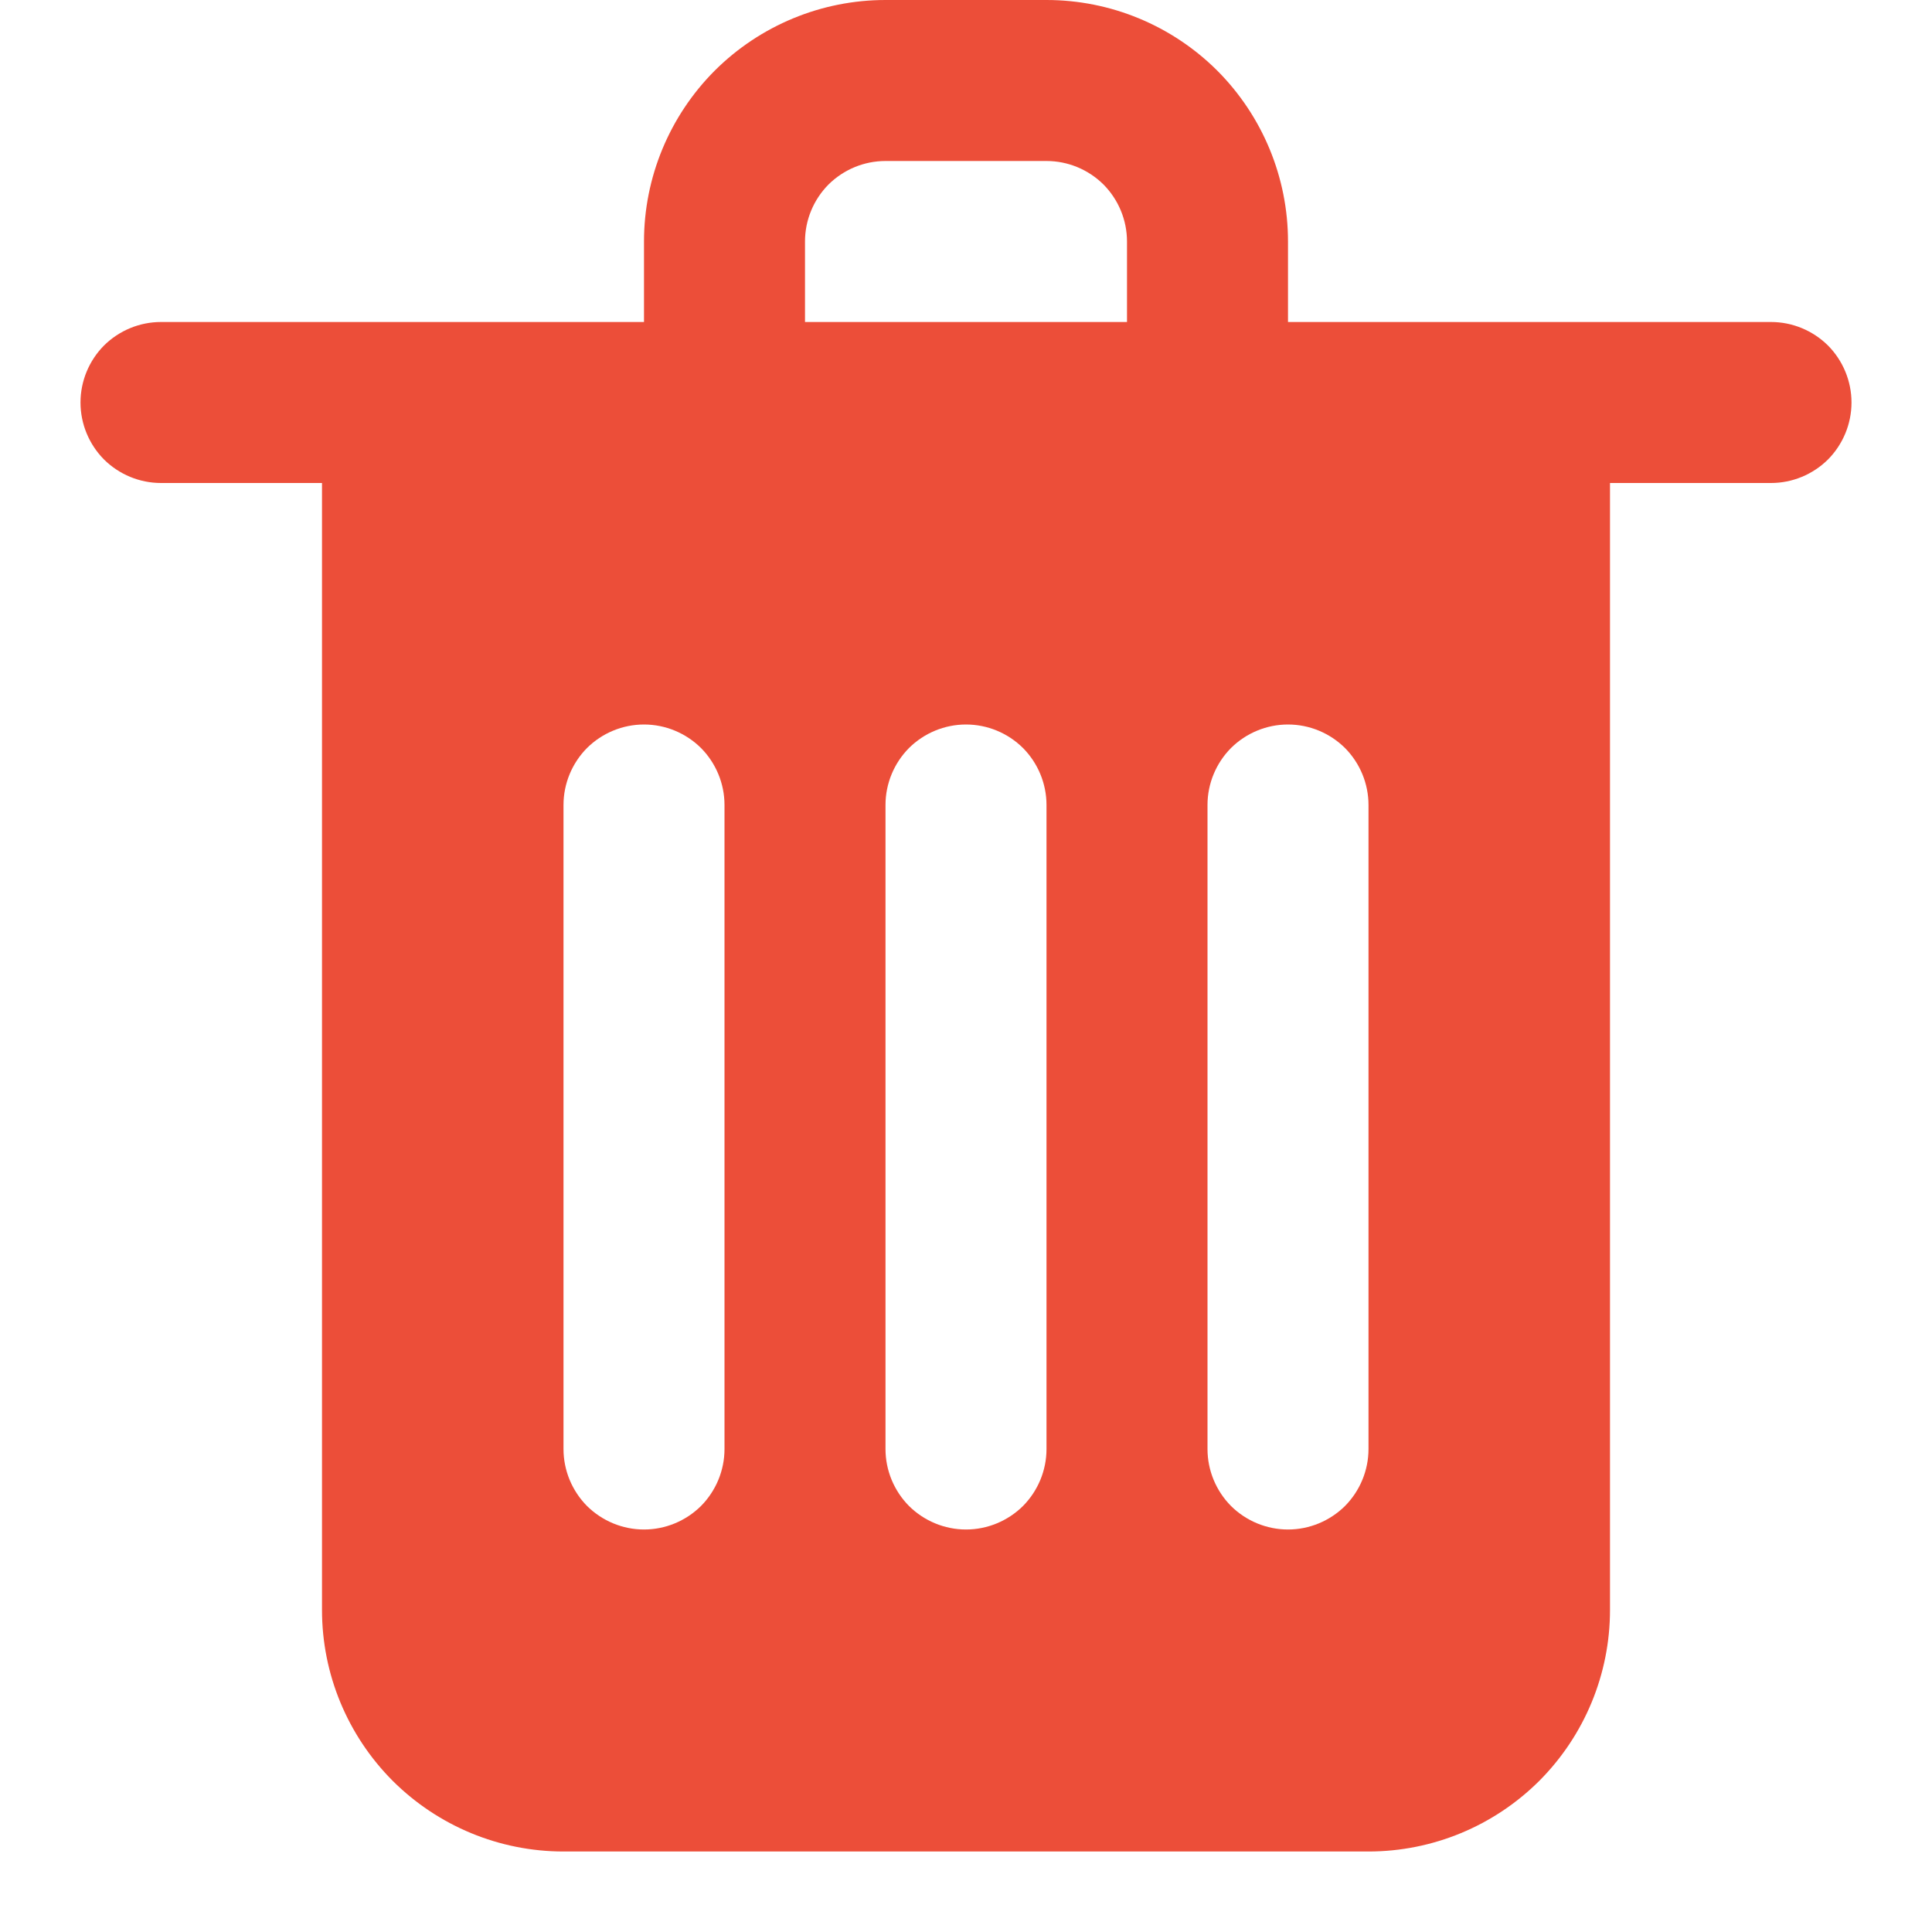 <svg width="12" height="12" viewBox="0 0 12 12" fill="none" xmlns="http://www.w3.org/2000/svg">
<g clip-path="url(#clip0_382_15288)">
<path d="M11 2H8V1.5C8 1.102 7.842 0.721 7.561 0.439C7.279 0.158 6.898 0 6.5 0L5.5 0C5.102 0 4.721 0.158 4.439 0.439C4.158 0.721 4 1.102 4 1.5V2H1C0.867 2 0.74 2.053 0.646 2.146C0.553 2.24 0.5 2.367 0.5 2.5C0.5 2.633 0.553 2.76 0.646 2.854C0.74 2.947 0.867 3 1 3H2V10C2 10.398 2.158 10.779 2.439 11.061C2.721 11.342 3.102 11.5 3.5 11.5H8.5C8.898 11.5 9.279 11.342 9.561 11.061C9.842 10.779 10 10.398 10 10V3H11C11.133 3 11.26 2.947 11.354 2.854C11.447 2.76 11.5 2.633 11.5 2.5C11.5 2.367 11.447 2.24 11.354 2.146C11.26 2.053 11.133 2 11 2ZM5 1.5C5 1.367 5.053 1.24 5.146 1.146C5.24 1.053 5.367 1 5.5 1H6.5C6.633 1 6.76 1.053 6.854 1.146C6.947 1.24 7 1.367 7 1.5V2H5V1.5ZM4.5 9C4.5 9.133 4.447 9.26 4.354 9.354C4.26 9.447 4.133 9.5 4 9.5C3.867 9.5 3.74 9.447 3.646 9.354C3.553 9.26 3.5 9.133 3.5 9V5C3.5 4.867 3.553 4.74 3.646 4.646C3.74 4.553 3.867 4.5 4 4.5C4.133 4.5 4.26 4.553 4.354 4.646C4.447 4.74 4.5 4.867 4.5 5V9ZM6.5 9C6.5 9.133 6.447 9.26 6.354 9.354C6.26 9.447 6.133 9.5 6 9.5C5.867 9.5 5.74 9.447 5.646 9.354C5.553 9.26 5.5 9.133 5.5 9V5C5.5 4.867 5.553 4.74 5.646 4.646C5.74 4.553 5.867 4.5 6 4.5C6.133 4.5 6.26 4.553 6.354 4.646C6.447 4.74 6.5 4.867 6.5 5V9ZM8.5 9C8.5 9.133 8.447 9.26 8.354 9.354C8.26 9.447 8.133 9.5 8 9.5C7.867 9.5 7.74 9.447 7.646 9.354C7.553 9.26 7.5 9.133 7.5 9V5C7.5 4.867 7.553 4.74 7.646 4.646C7.74 4.553 7.867 4.5 8 4.5C8.133 4.5 8.26 4.553 8.354 4.646C8.447 4.74 8.5 4.867 8.5 5V9Z" fill="#EC4E39"/>
</g>
<defs>
<clipPath id="clip0_382_15288">
<rect width="12" height="12" fill="white"/>
</clipPath>
</defs>
</svg>
